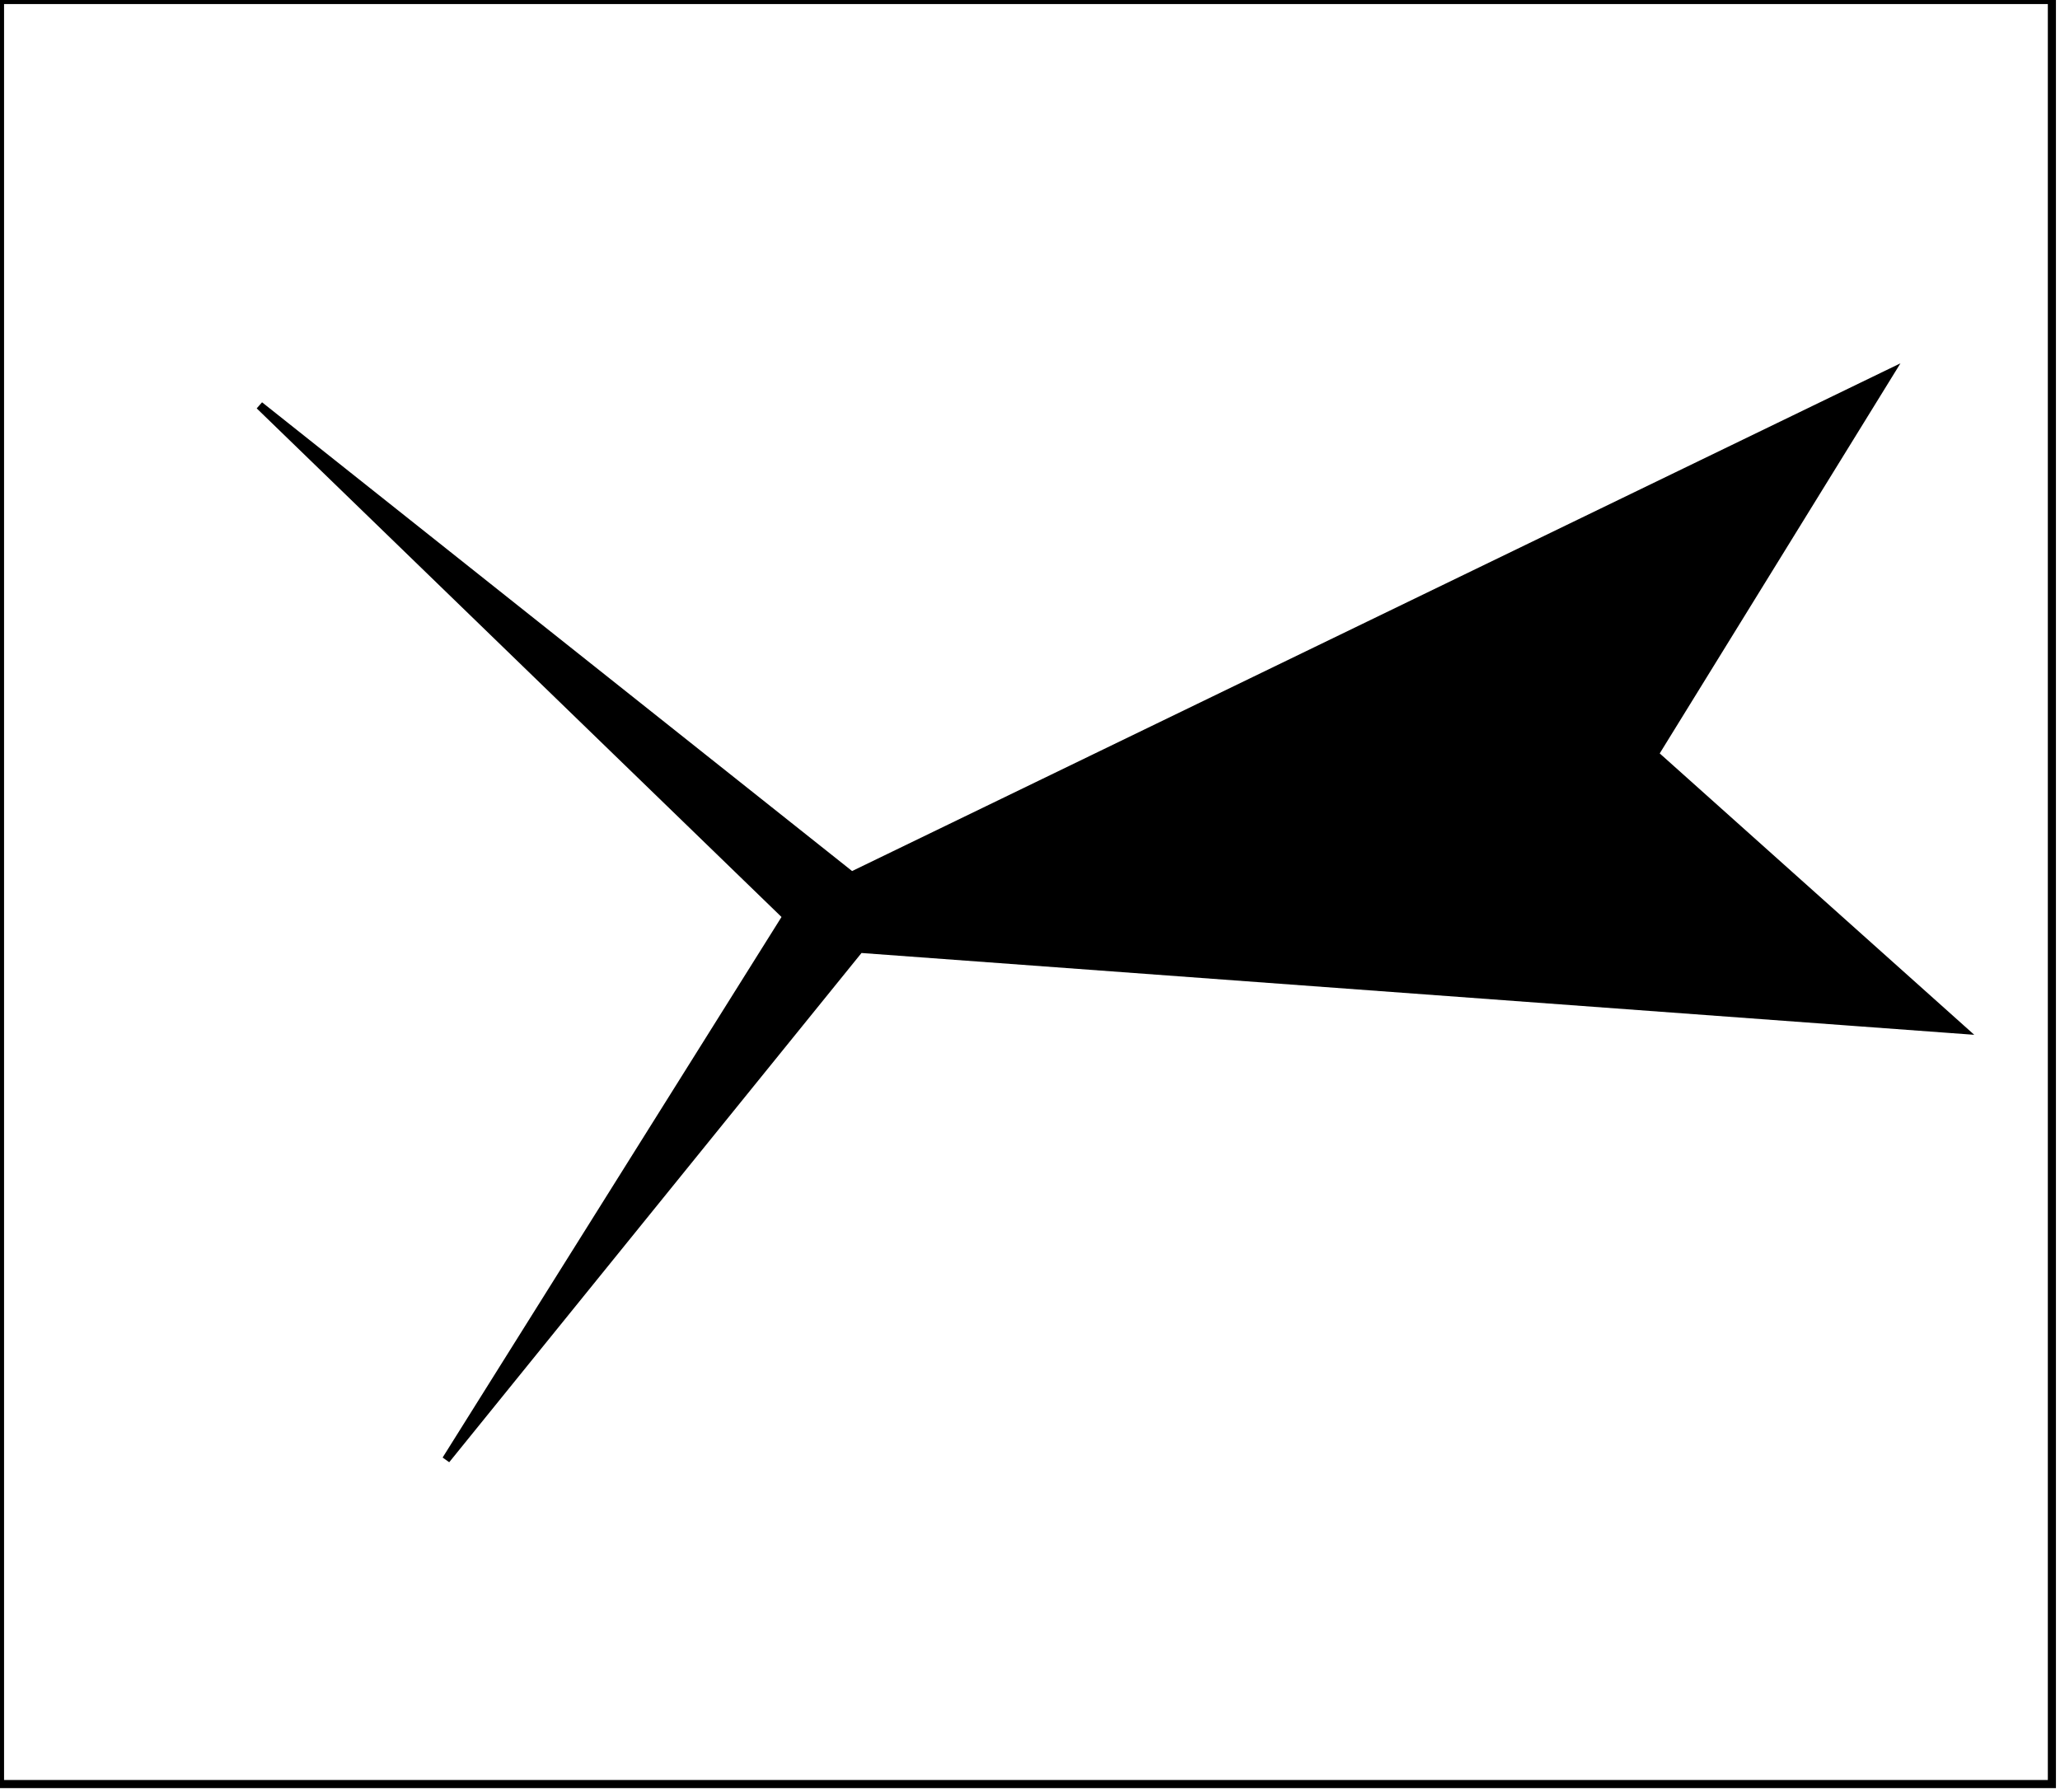 <?xml version="1.0" encoding="utf-8" ?>
<svg baseProfile="full" height="221" version="1.1" width="254" xmlns="http://www.w3.org/2000/svg" xmlns:ev="http://www.w3.org/2001/xml-events" xmlns:xlink="http://www.w3.org/1999/xlink"><defs /><rect fill="white" height="221" width="254" x="0" y="0" /><path d="M 188,96 L 145,95 L 114,112 L 153,114 Z" fill="none" stroke="black" stroke-width="1" /><path d="M 233,46 L 204,93 L 242,127 L 106,117 L 55,180 L 97,113 L 32,50 L 105,108 Z" fill="black" stroke="black" stroke-width="1" /><path d="M 0,0 L 0,220 L 253,220 L 253,0 Z" fill="none" stroke="black" stroke-width="1" /></svg>